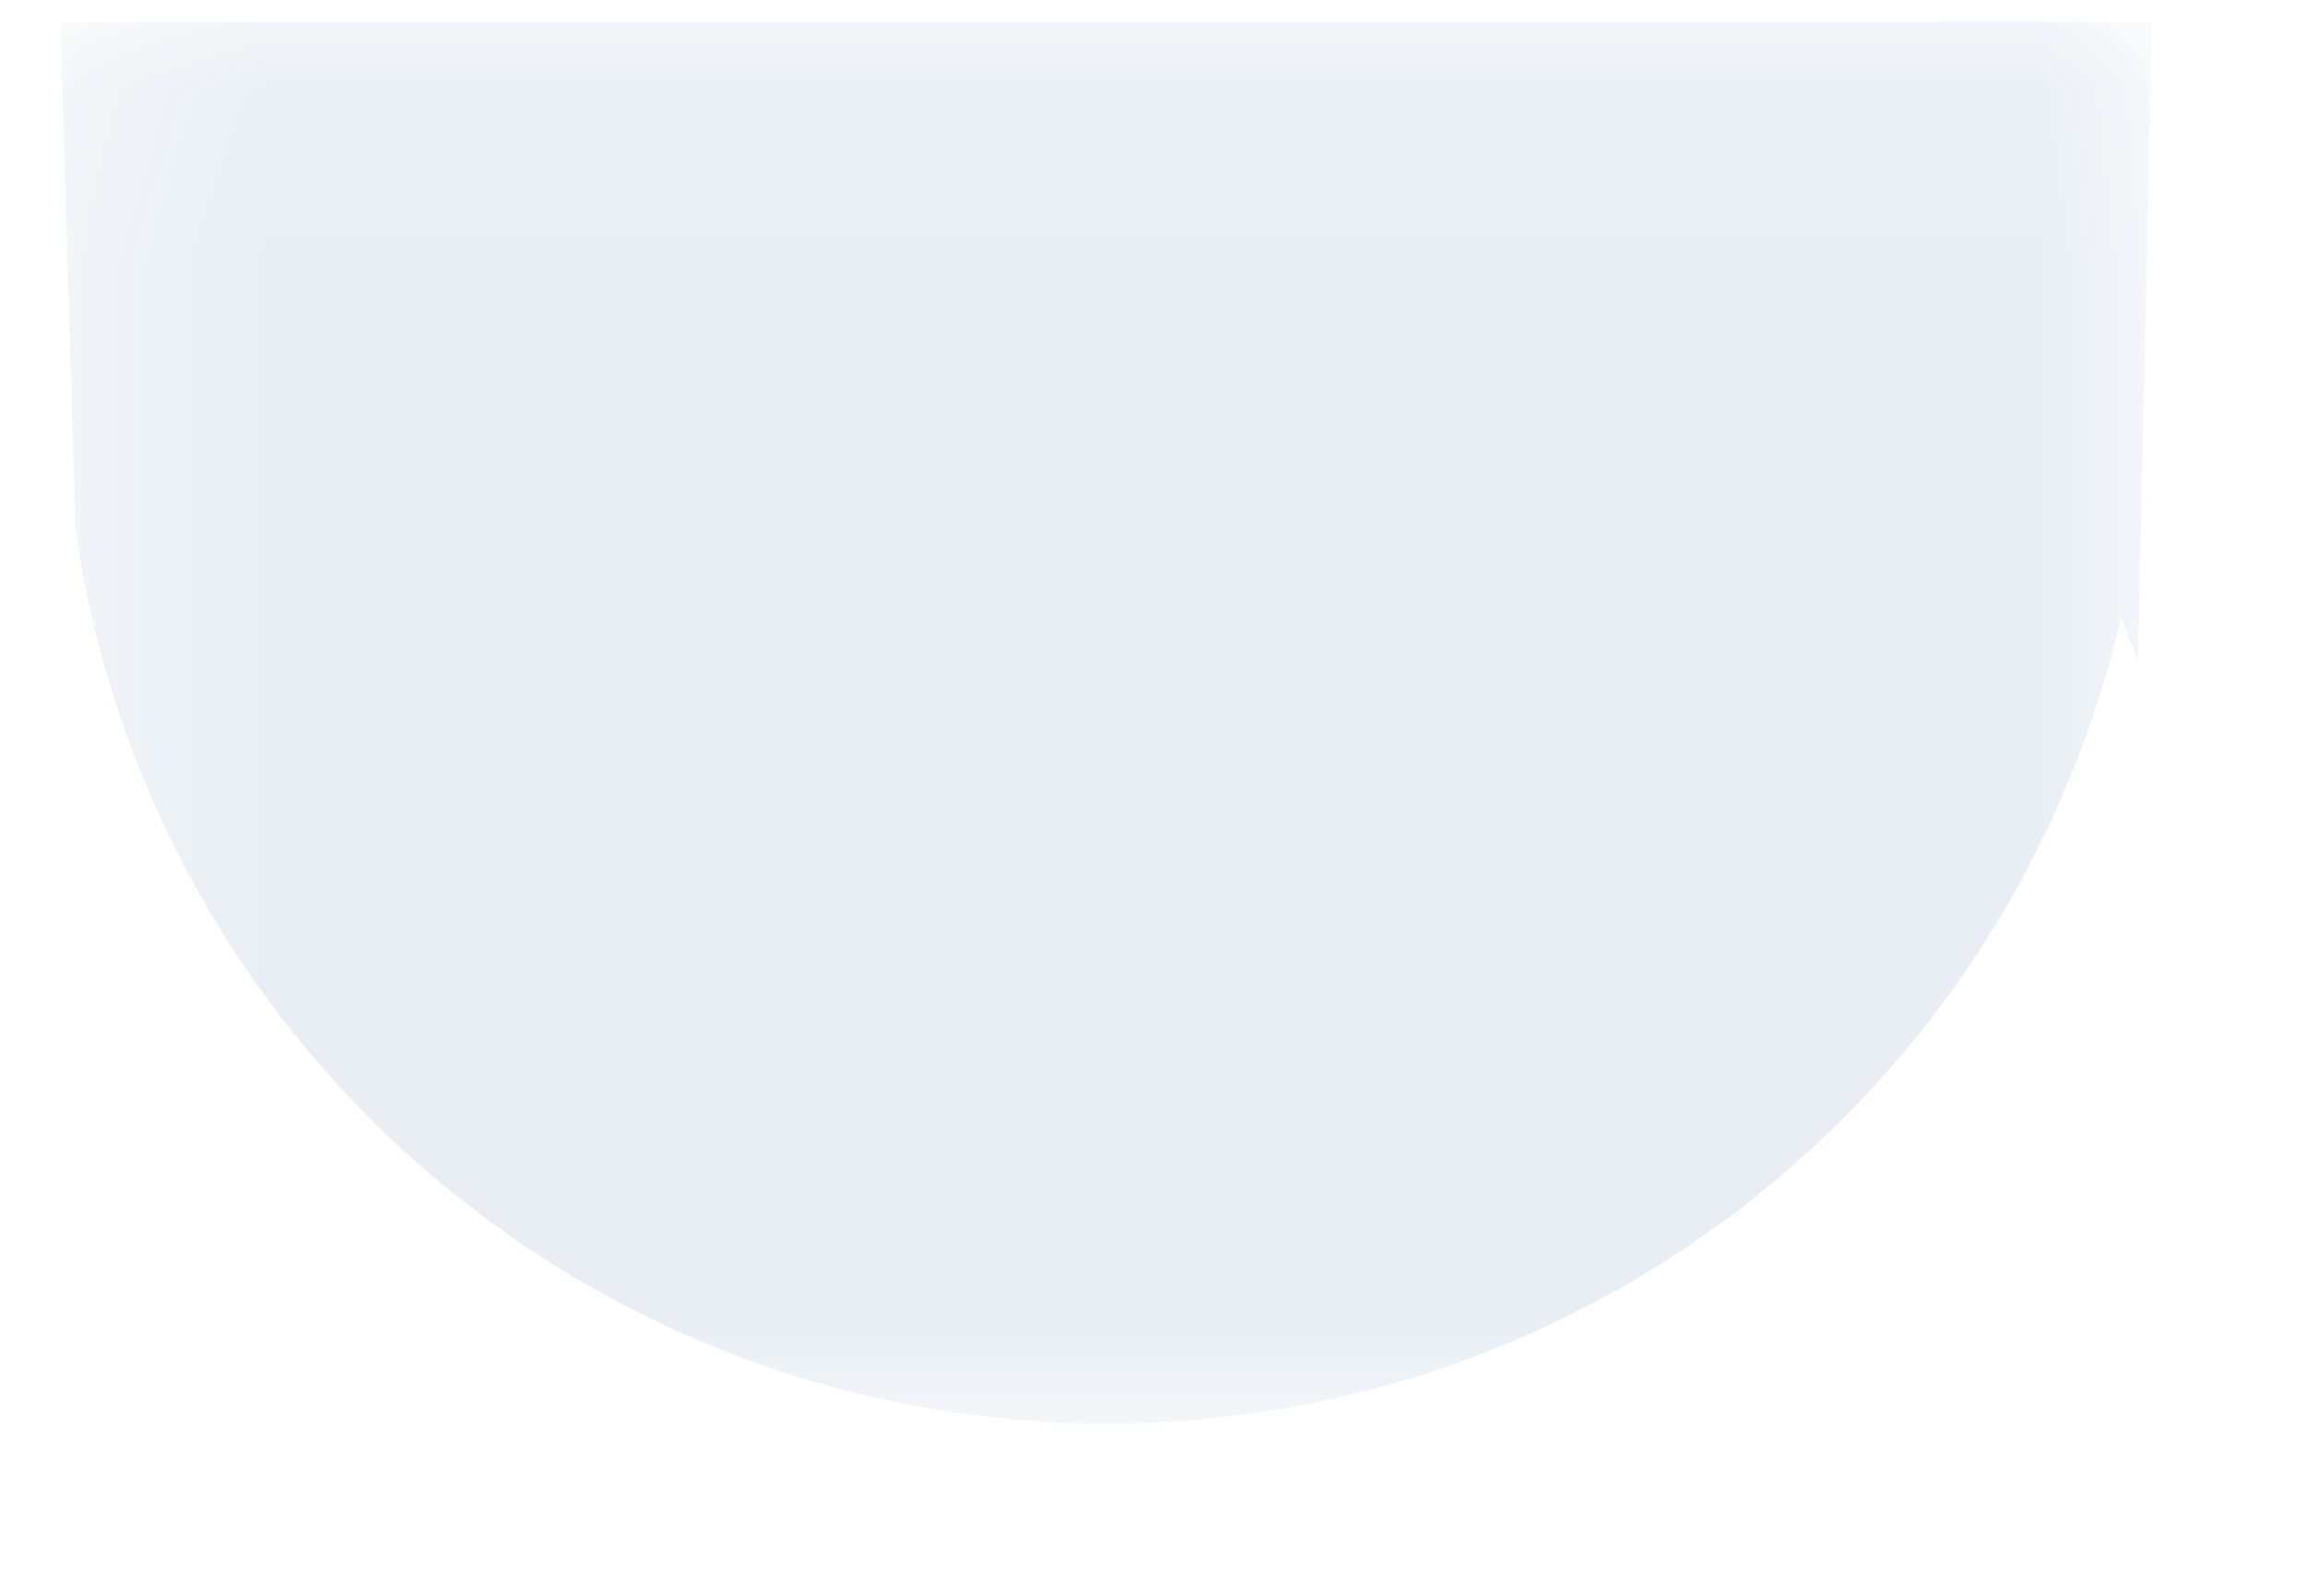 <svg width="13" height="9" viewBox="0 0 13 9" fill="none" xmlns="http://www.w3.org/2000/svg">
<g opacity="0.09">
<mask id="mask0_1_2036" style="mask-type: luminance" maskUnits="userSpaceOnUse" x="0" y="0" width="13" height="9">
<path d="M12.141 0.123H0.34V8.029H12.141V0.123Z" fill="white"></path>
</mask>
<g mask="url('#mask0_1_2036')">
<path d="M0.34 0.124L0.426 3V2.988C0.62 4.345 1.283 5.591 2.3 6.511C3.316 7.431 4.622 7.966 5.992 8.024C7.362 8.082 8.708 7.659 9.799 6.829C10.89 5.998 11.655 4.813 11.964 3.477C11.992 3.563 12.026 3.647 12.058 3.732L12.138 0.122L0.34 0.124Z" fill="#004383"></path>
</g>
</g>
</svg>
